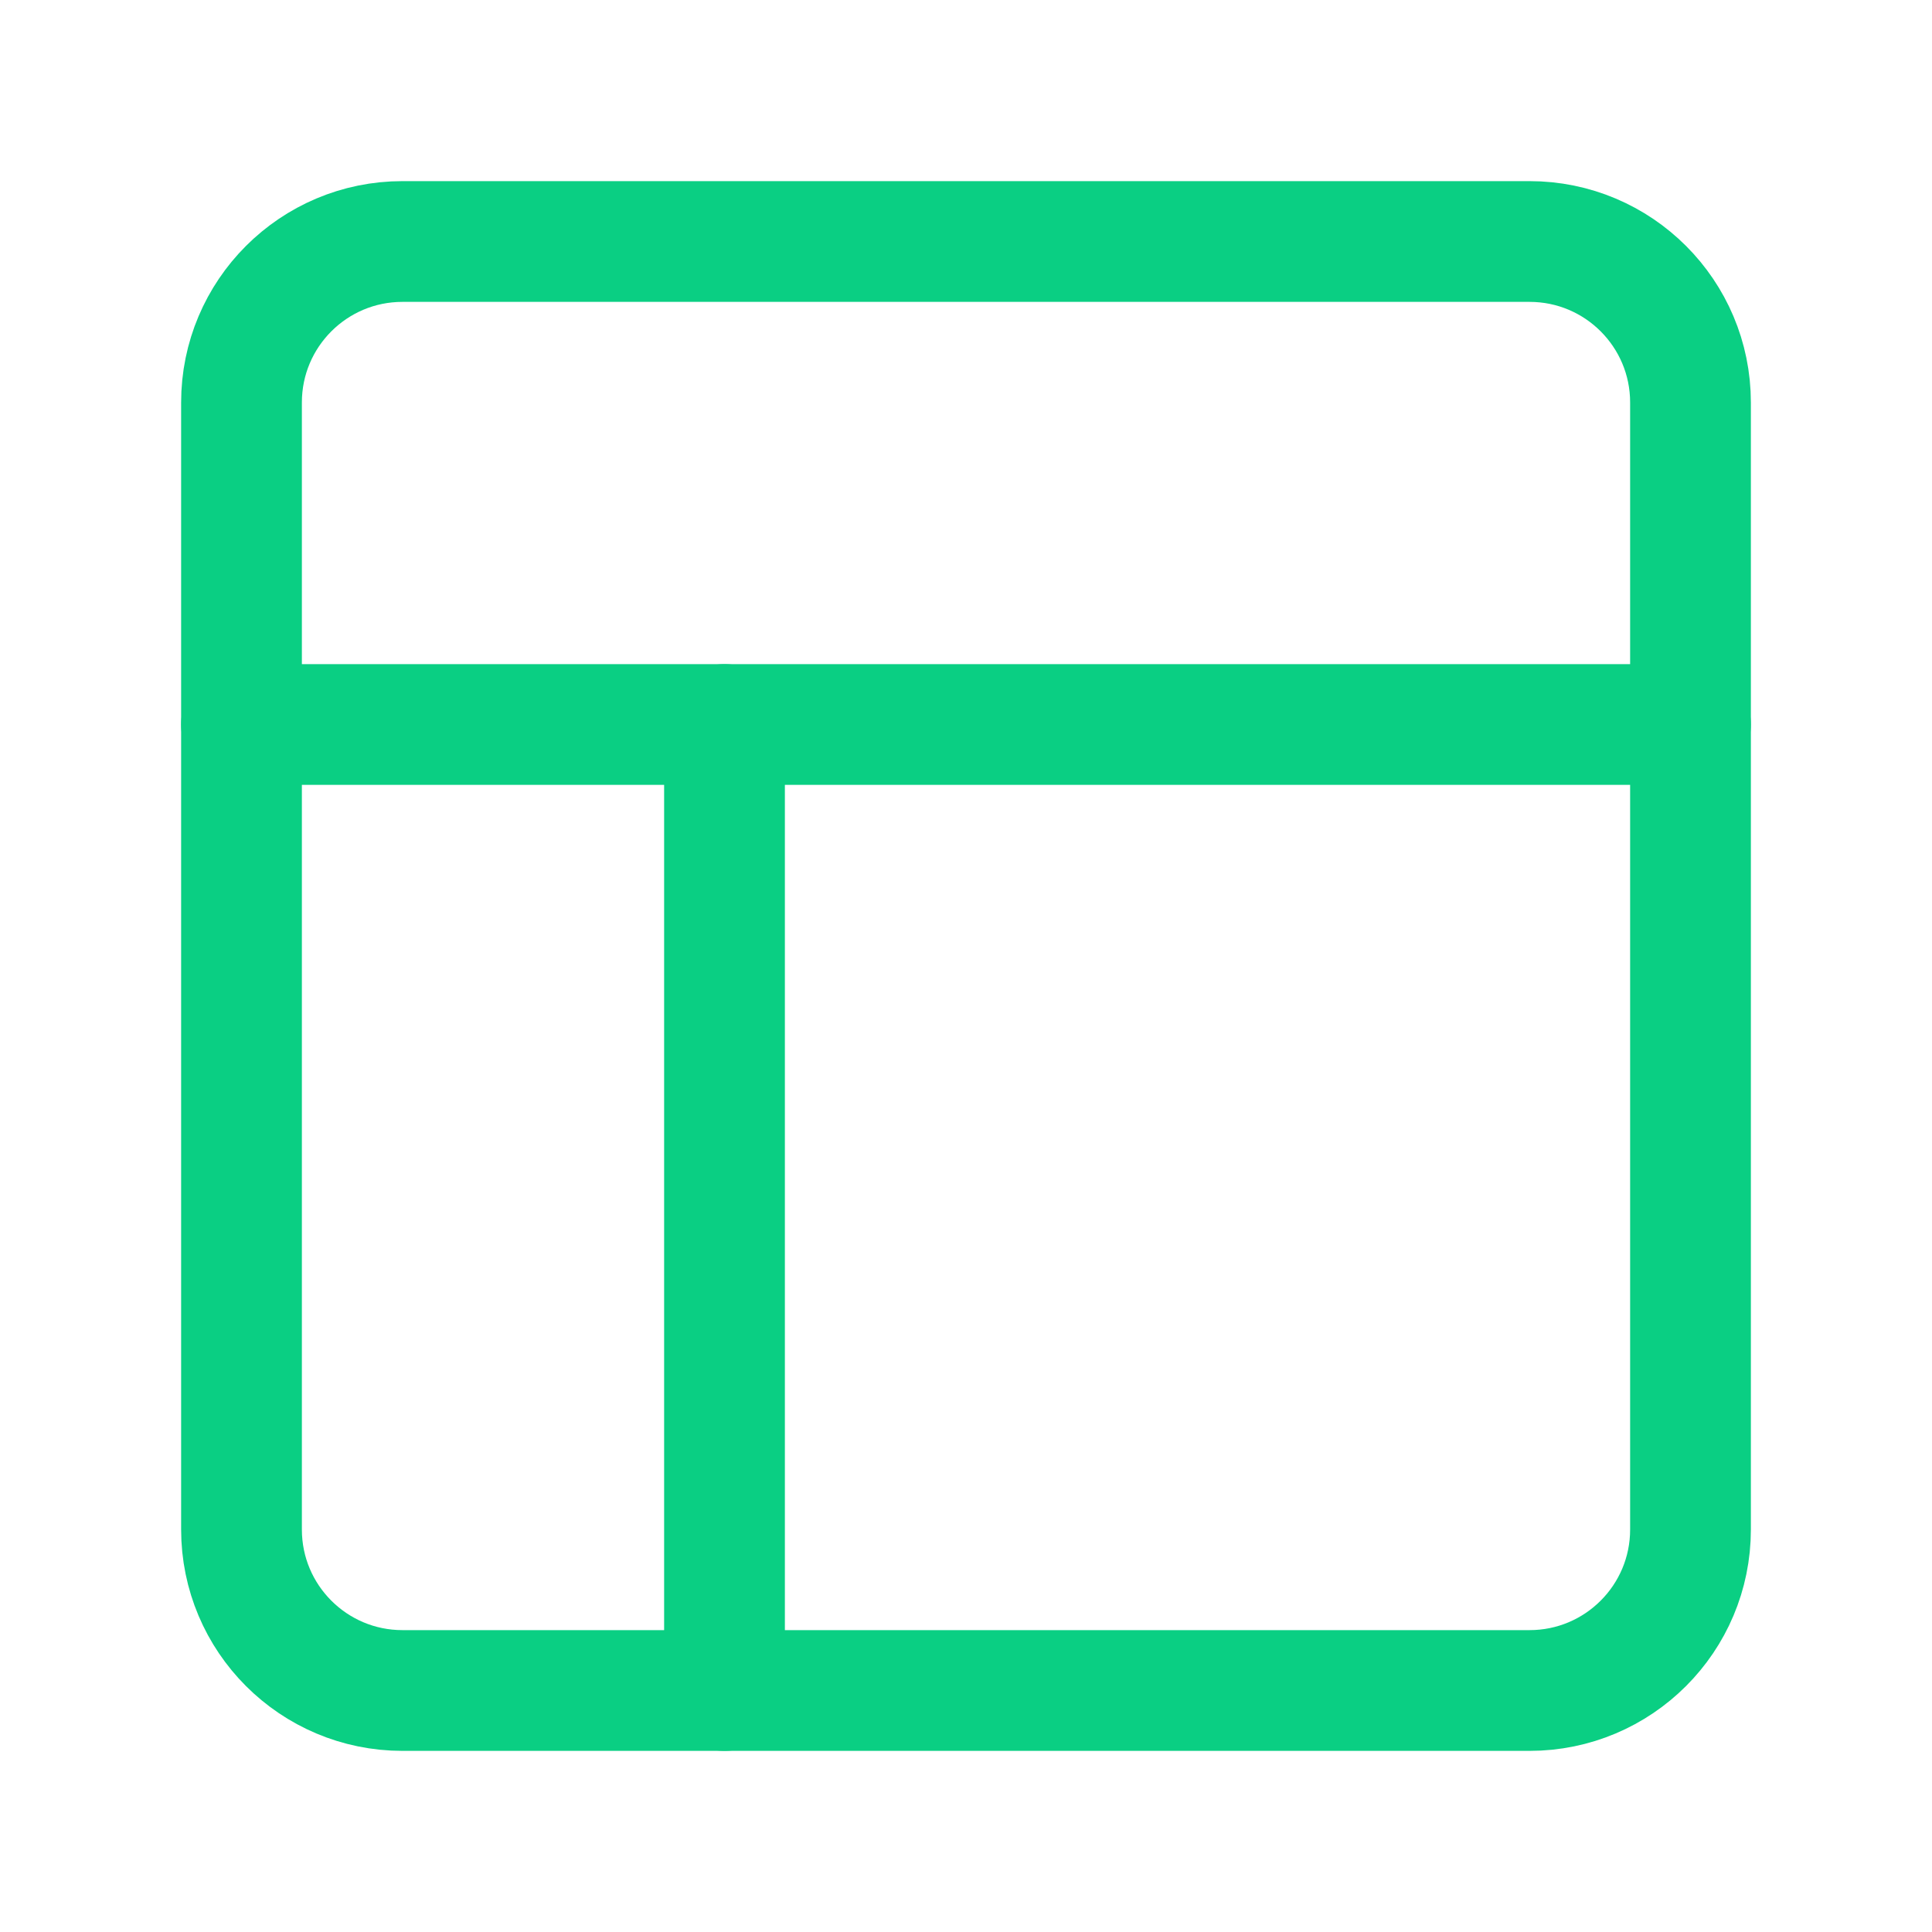 <svg width="24" height="24" viewBox="0 0 24 24" fill="none" xmlns="http://www.w3.org/2000/svg">
<path d="M19 3H5C3.895 3 3 3.895 3 5V19C3 20.105 3.895 21 5 21H19C20.105 21 21 20.105 21 19V5C21 3.895 20.105 3 19 3Z" stroke="#0ACF83" stroke-width="1.5" stroke-linecap="round" stroke-linejoin="round"/>
<path d="M3 9H21" stroke="#0ACF83" stroke-width="1.5" stroke-linecap="round" stroke-linejoin="round"/>
<path d="M9 21V9" stroke="#0ACF83" stroke-width="1.5" stroke-linecap="round" stroke-linejoin="round"/>
</svg>
